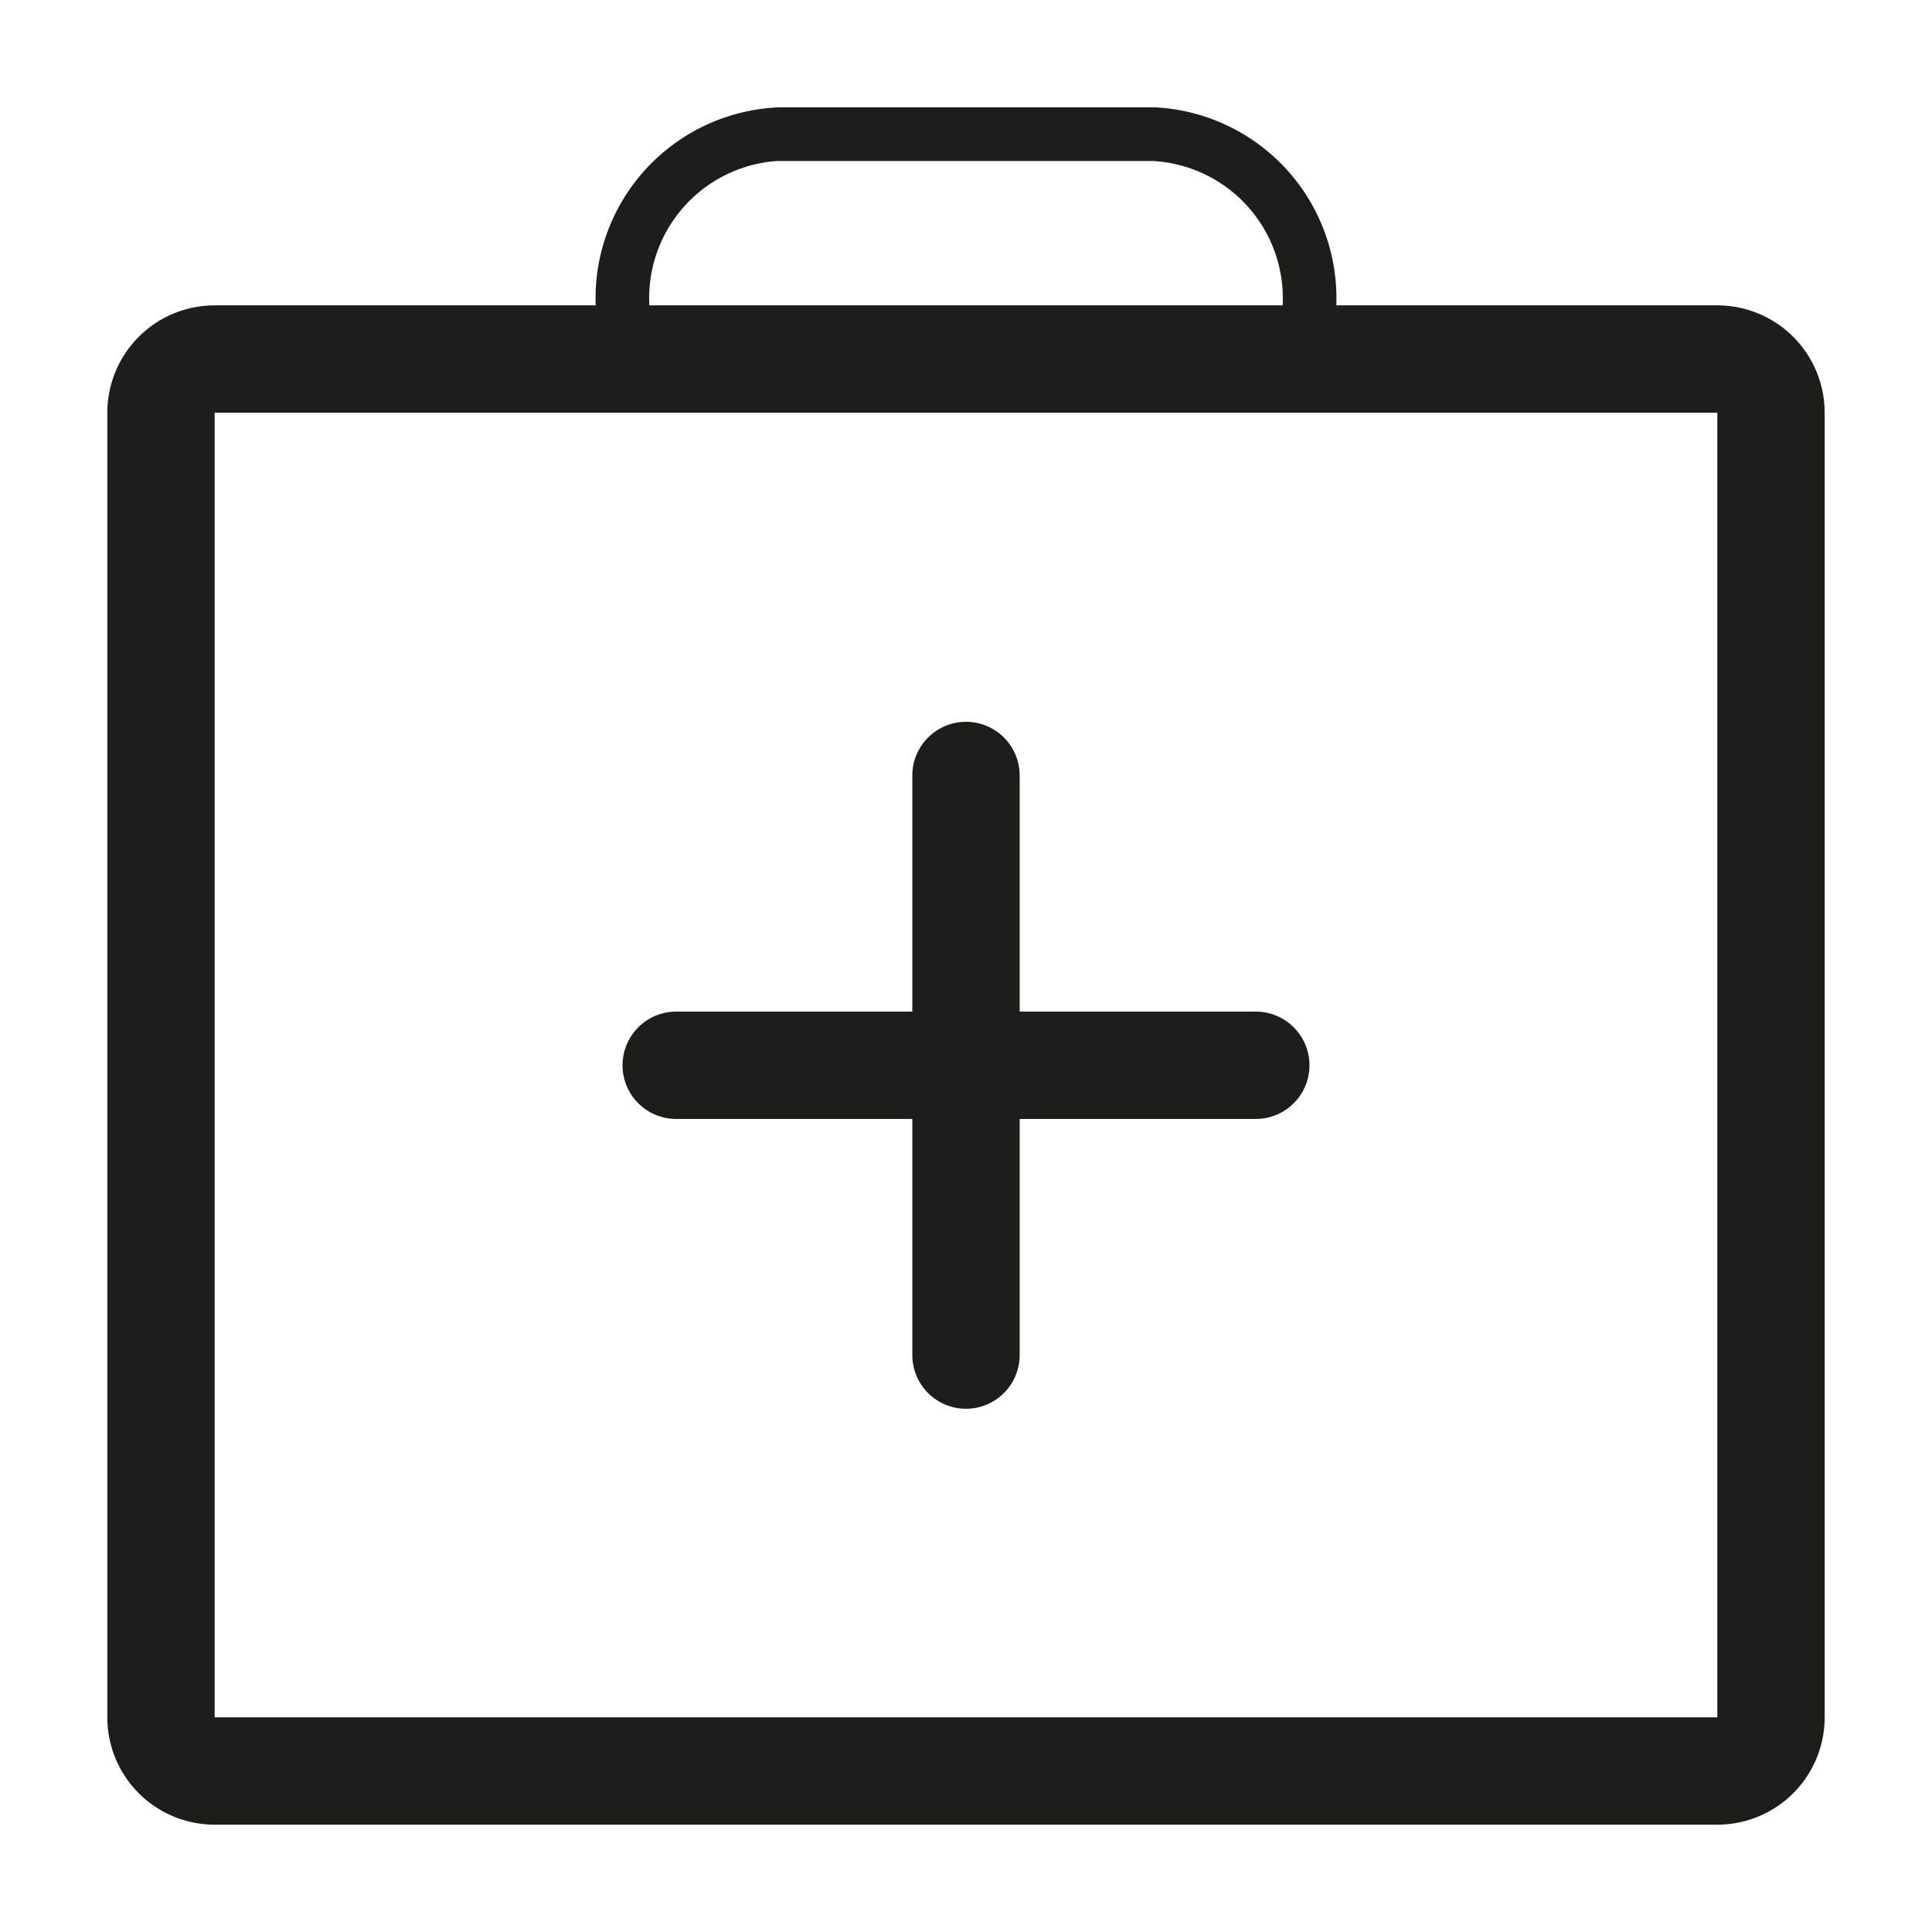 <svg id="Calque_1" data-name="Calque 1" xmlns="http://www.w3.org/2000/svg" viewBox="0 0 36 36"><defs><style>.cls-1{fill:#1d1d1b;}</style></defs><title>A</title><path class="cls-1" d="M32,5.69H24.9A3.56,3.56,0,0,0,21.52,2h-7A3.56,3.56,0,0,0,11.1,5.69H4a2,2,0,0,0-2,2V32a2,2,0,0,0,2,2H32a2,2,0,0,0,2-2V7.69A2,2,0,0,0,32,5.69ZM14.48,3h7A2.56,2.56,0,0,1,23.9,5.69H12.1A2.56,2.56,0,0,1,14.48,3ZM32,32H4V7.69H32Z"/><path class="cls-1" d="M12.6,20.85H17v4.4a1,1,0,0,0,2,0v-4.4h4.4a1,1,0,0,0,0-2H19v-4.4a1,1,0,1,0-2,0v4.4H12.6a1,1,0,0,0,0,2Z"/></svg>